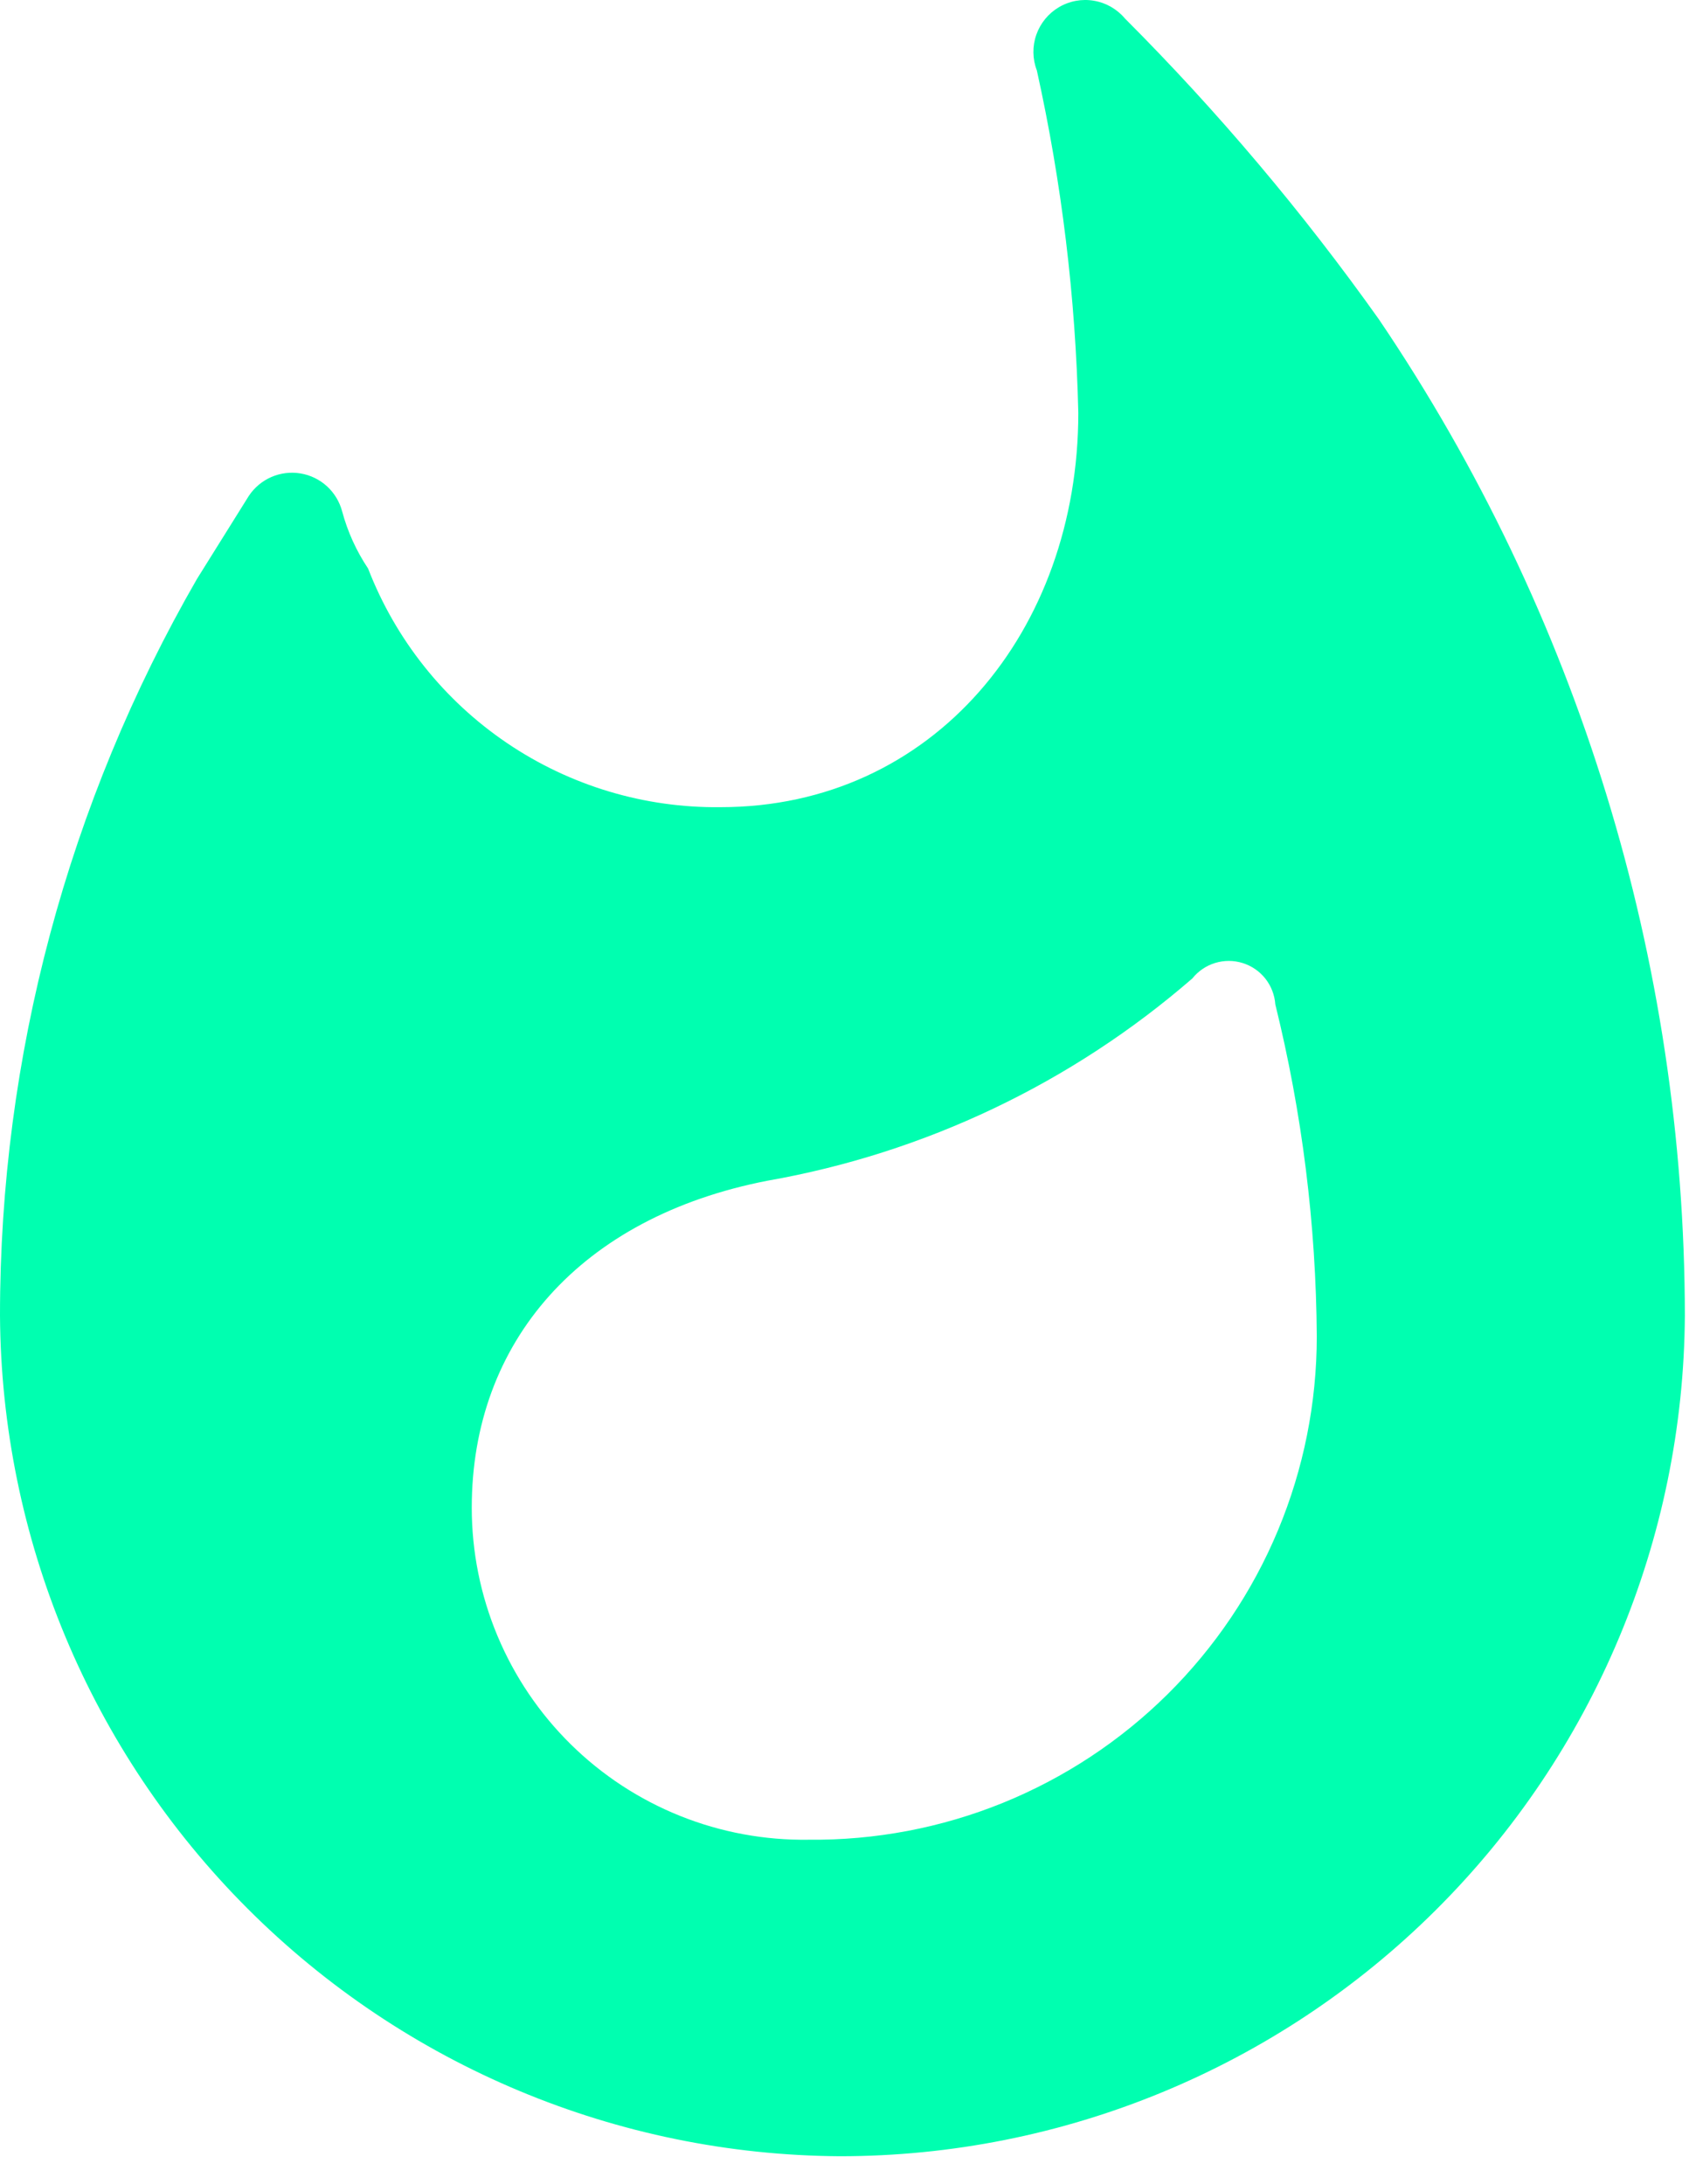 <svg width="58" height="75" viewBox="0 0 58 75" fill="none" xmlns="http://www.w3.org/2000/svg">
<path d="M47.354 10.971C44.739 7.289 41.821 3.832 38.631 0.636C38.361 0.314 37.984 0.097 37.569 0.026C37.155 -0.046 36.728 0.032 36.365 0.246C36.002 0.46 35.727 0.795 35.587 1.193C35.448 1.59 35.454 2.025 35.605 2.418C36.461 6.283 36.938 10.222 37.029 14.179C37.029 21.663 32.044 27.721 24.745 27.721C22.134 27.753 19.574 26.984 17.411 25.519C15.247 24.054 13.583 21.963 12.64 19.525C12.238 18.924 11.937 18.262 11.75 17.565C11.662 17.232 11.481 16.932 11.228 16.7C10.974 16.469 10.659 16.315 10.32 16.259C9.982 16.203 9.634 16.245 9.319 16.382C9.004 16.519 8.735 16.744 8.545 17.03L6.765 19.881C2.33 27.575 -0.003 36.302 2.23913e-06 45.184C0.047 52.826 3.1 60.141 8.499 65.545C13.897 70.948 21.205 74.005 28.84 74.052C36.505 74.052 43.859 71.016 49.296 65.607C54.733 60.199 57.811 52.857 57.858 45.184C57.846 32.986 54.188 21.071 47.354 10.971V10.971ZM27.772 63.182C26.261 63.205 24.76 62.928 23.357 62.365C21.954 61.803 20.677 60.967 19.6 59.905C18.523 58.844 17.668 57.579 17.084 56.183C16.5 54.788 16.2 53.29 16.2 51.778C16.2 46.075 19.939 41.799 26.348 40.551C31.753 39.602 36.799 37.2 40.946 33.602C41.147 33.35 41.42 33.165 41.728 33.071C42.036 32.977 42.366 32.978 42.673 33.074C42.981 33.17 43.253 33.357 43.453 33.61C43.652 33.864 43.771 34.171 43.794 34.493C44.715 38.225 45.194 42.053 45.218 45.897C45.218 48.182 44.766 50.444 43.887 52.553C43.008 54.662 41.72 56.575 40.097 58.183C38.475 59.79 36.55 61.059 34.435 61.918C32.319 62.776 30.054 63.205 27.772 63.182V63.182Z" fill="#00FFB0"/>
</svg>

